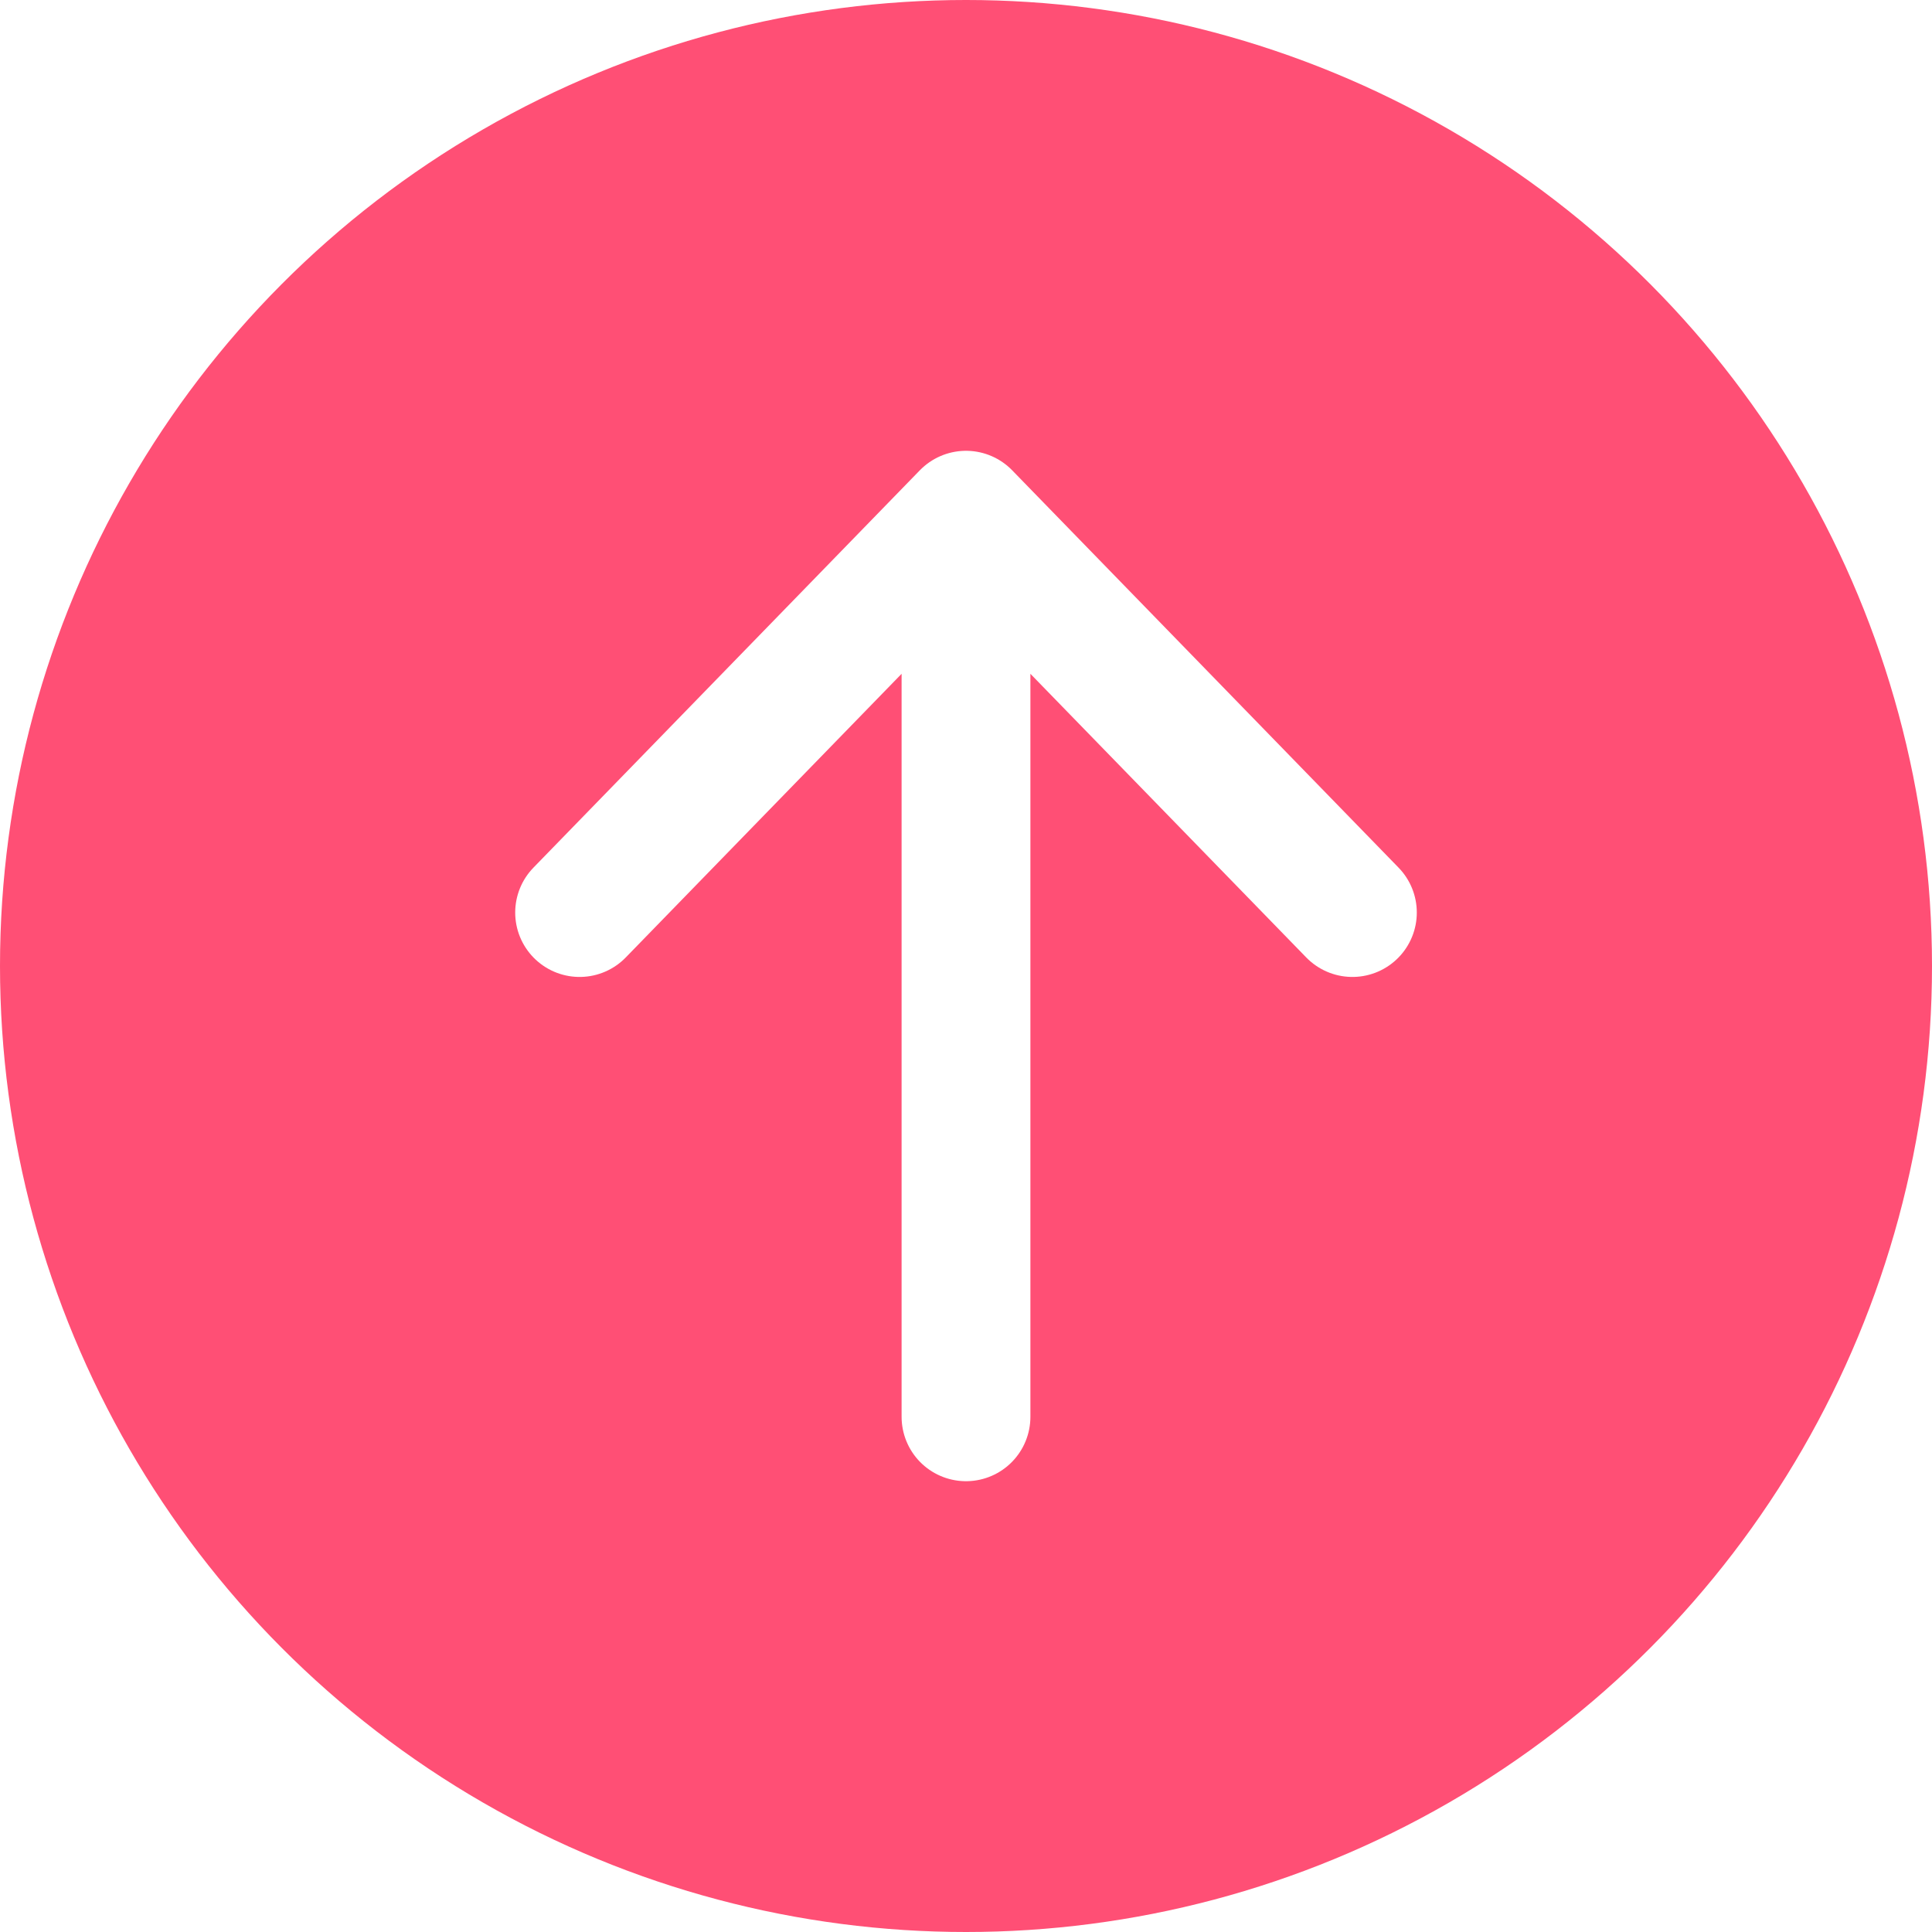 <svg width="30" height="30" viewBox="0 0 30 30" fill="none" xmlns="http://www.w3.org/2000/svg">
<g filter="url(#filter0_d_177_3085)">
<circle cx="15" cy="15" r="15" fill="#FF4F75"/>
</g>
<path d="M15 22V8M15 8L9 14.17M15 8L21 14.17" stroke="white" stroke-width="2" stroke-linecap="round" stroke-linejoin="round"/>
<defs>
<filter id="filter0_d_177_3085" x="0" y="0" width="30" height="30" filterUnits="userSpaceOnUse" color-interpolation-filters="sRGB">
<feFlood flood-opacity="0" result="BackgroundImageFix"/>
<feColorMatrix in="SourceAlpha" type="matrix" values="0 0 0 0 0 0 0 0 0 0 0 0 0 0 0 0 0 0 127 0" result="hardAlpha"/>
<feOffset dx="0" dy="0"/>
<feGaussianBlur stdDeviation="0"/>
<feComposite in2="hardAlpha" operator="out"/>
<feColorMatrix type="matrix" values="0 0 0 0 0 0 0 0 0 0 0 0 0 0 0 0 0 0 0.1 0"/>
<feBlend mode="normal" in2="BackgroundImageFix" result="effect1_dropShadow_177_3085"/>
<feBlend mode="normal" in="SourceGraphic" in2="effect1_dropShadow_177_3085" result="shape"/>
</filter>
</defs>
</svg>